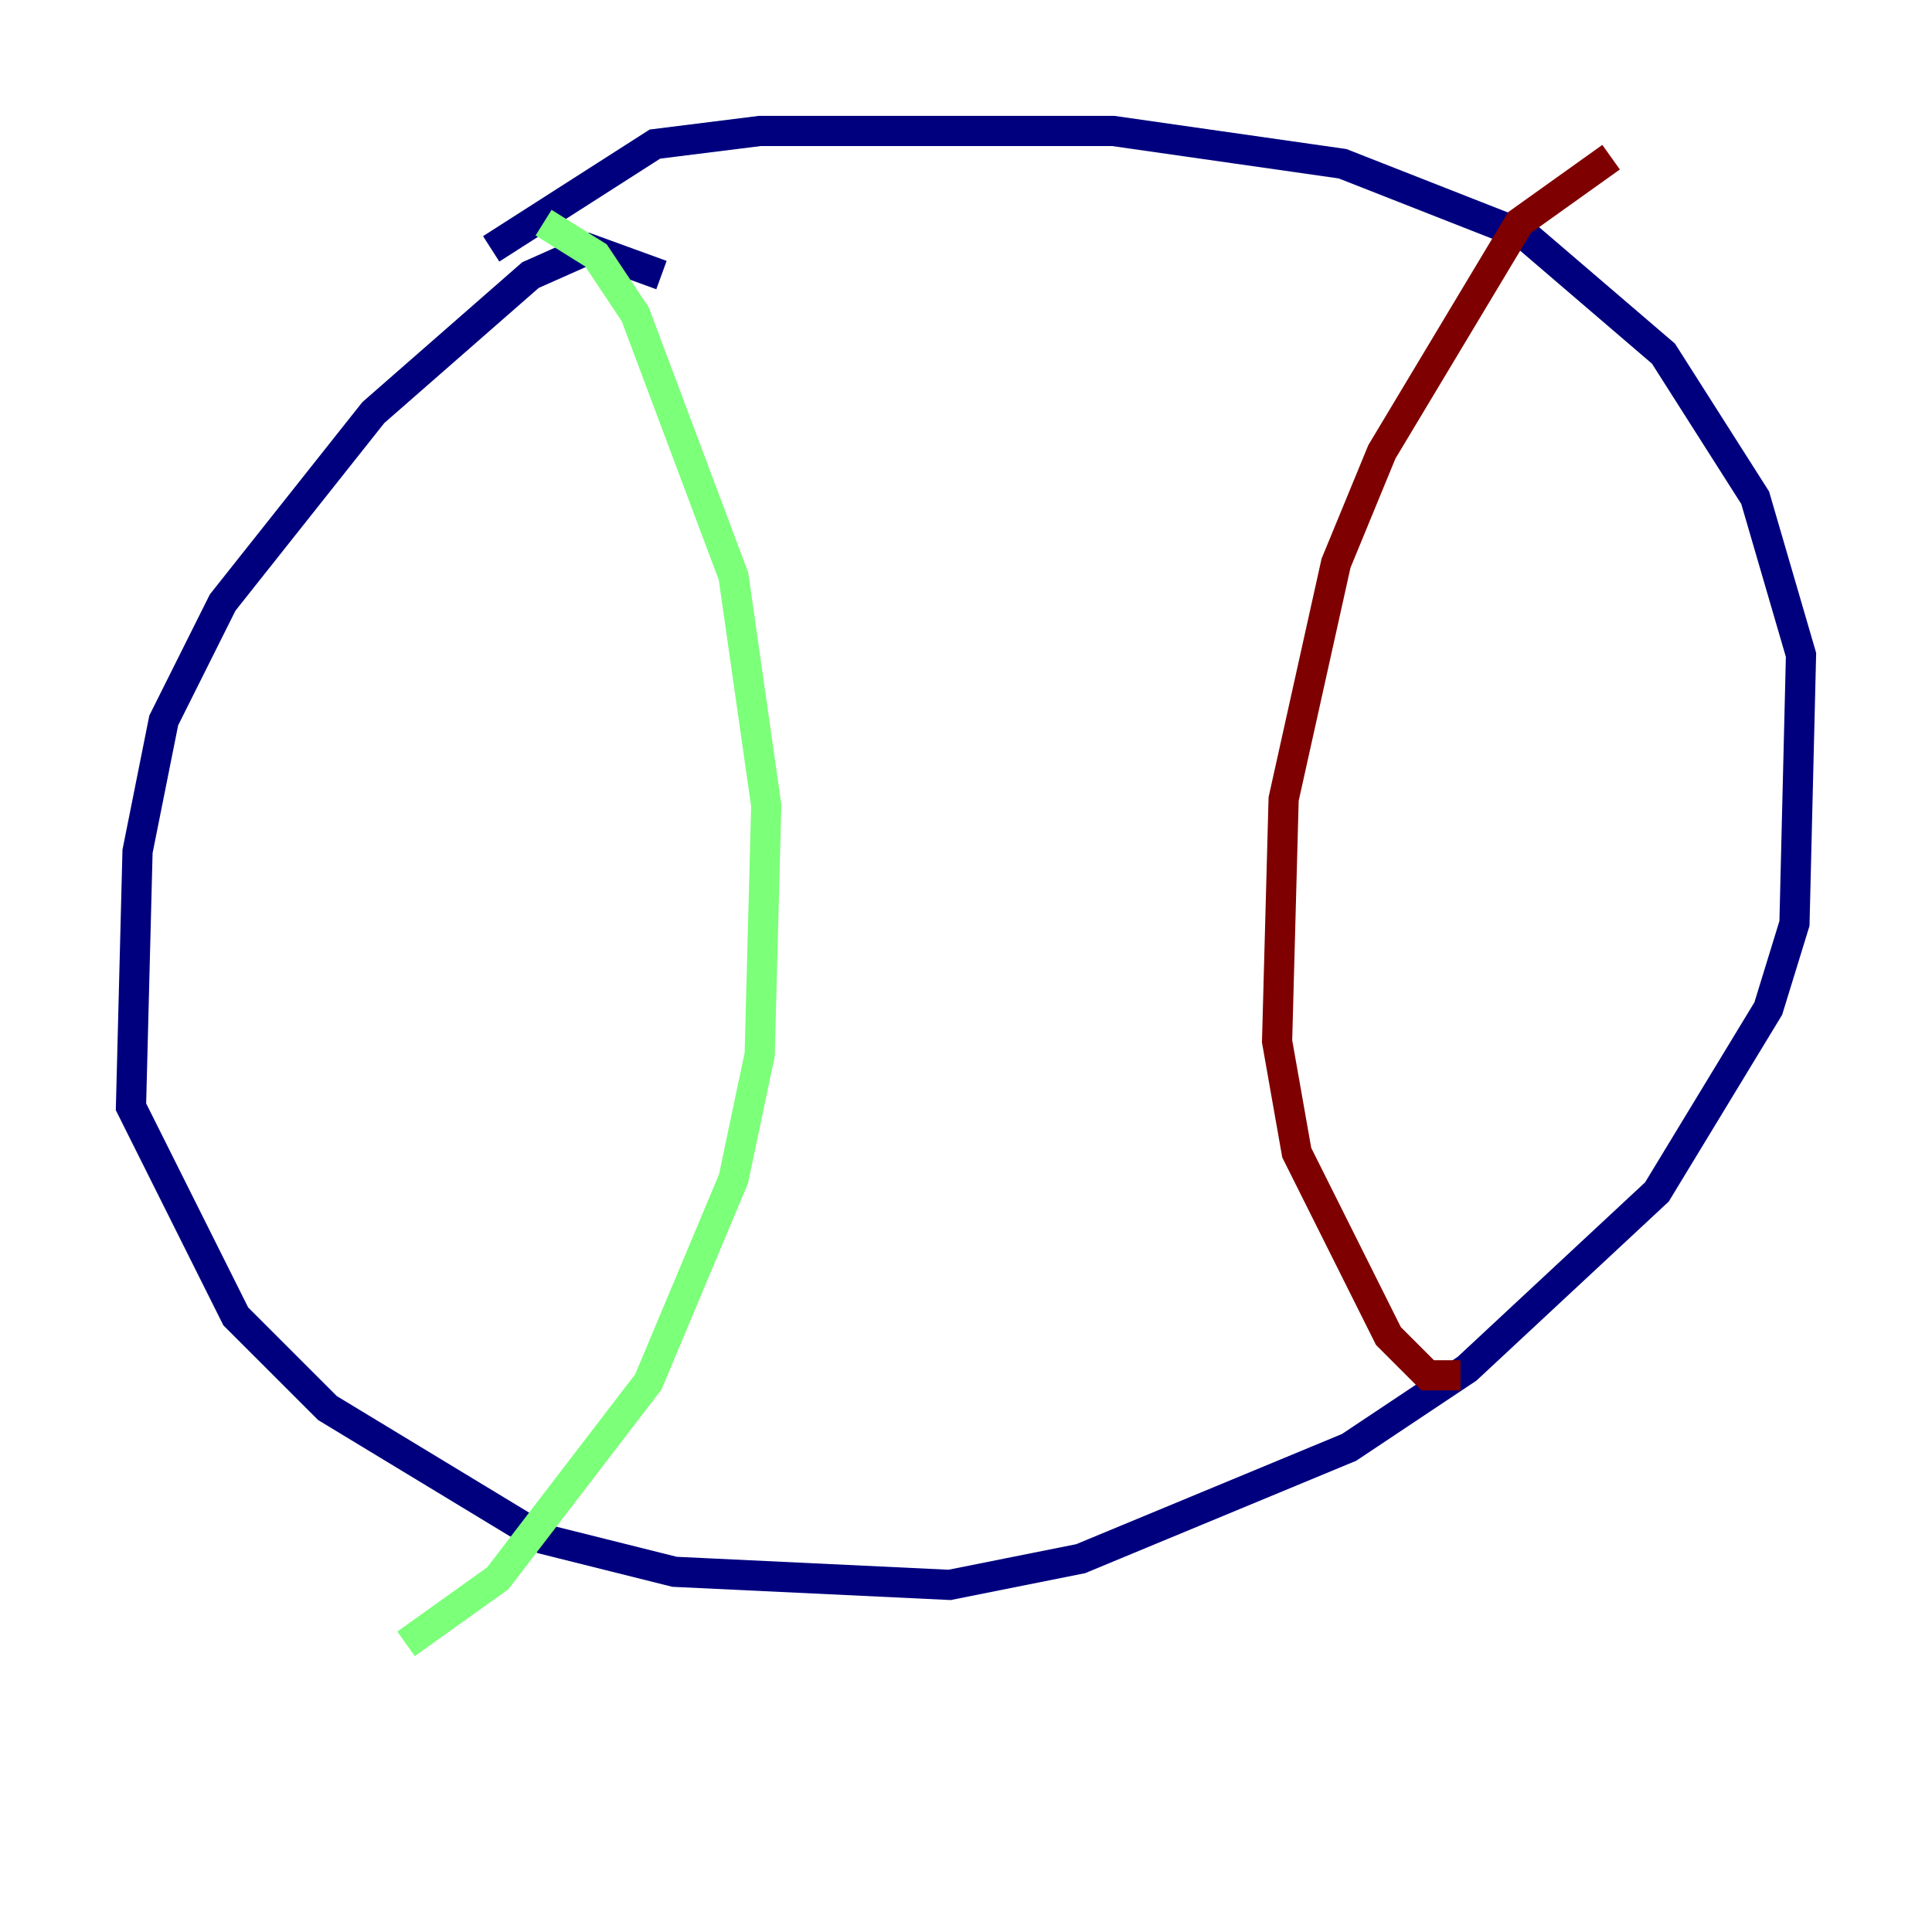 <?xml version="1.0" encoding="utf-8" ?>
<svg baseProfile="tiny" height="128" version="1.2" viewBox="0,0,128,128" width="128" xmlns="http://www.w3.org/2000/svg" xmlns:ev="http://www.w3.org/2001/xml-events" xmlns:xlink="http://www.w3.org/1999/xlink"><defs /><polyline fill="none" points="43.824,18.224 39.051,16.488 35.146,18.224 24.732,27.336 14.752,39.919 10.848,47.729 9.112,56.407 8.678,73.329 15.62,87.214 21.695,93.288 36.014,101.966 44.691,104.136 62.915,105.003 71.593,103.268 89.383,95.891 97.193,90.685 109.776,78.969 117.153,66.82 118.888,61.18 119.322,43.39 116.285,32.976 110.21,23.43 101.098,15.62 88.949,10.848 73.763,8.678 50.332,8.678 43.39,9.546 32.542,16.488" stroke="#00007f" stroke-width="2" /><polyline fill="none" points="36.014,14.752 39.485,16.922 42.088,20.827 48.597,38.183 50.766,53.37 50.332,69.858 48.597,78.102 42.956,91.552 32.976,104.57 26.902,108.909" stroke="#7cff79" stroke-width="2" /><polyline fill="none" points="106.739,10.414 100.664,14.752 91.552,29.939 88.515,37.315 85.044,52.936 84.61,68.99 85.912,76.366 91.986,88.515 94.59,91.119 96.759,91.119" stroke="#7f0000" stroke-width="2" /></svg>